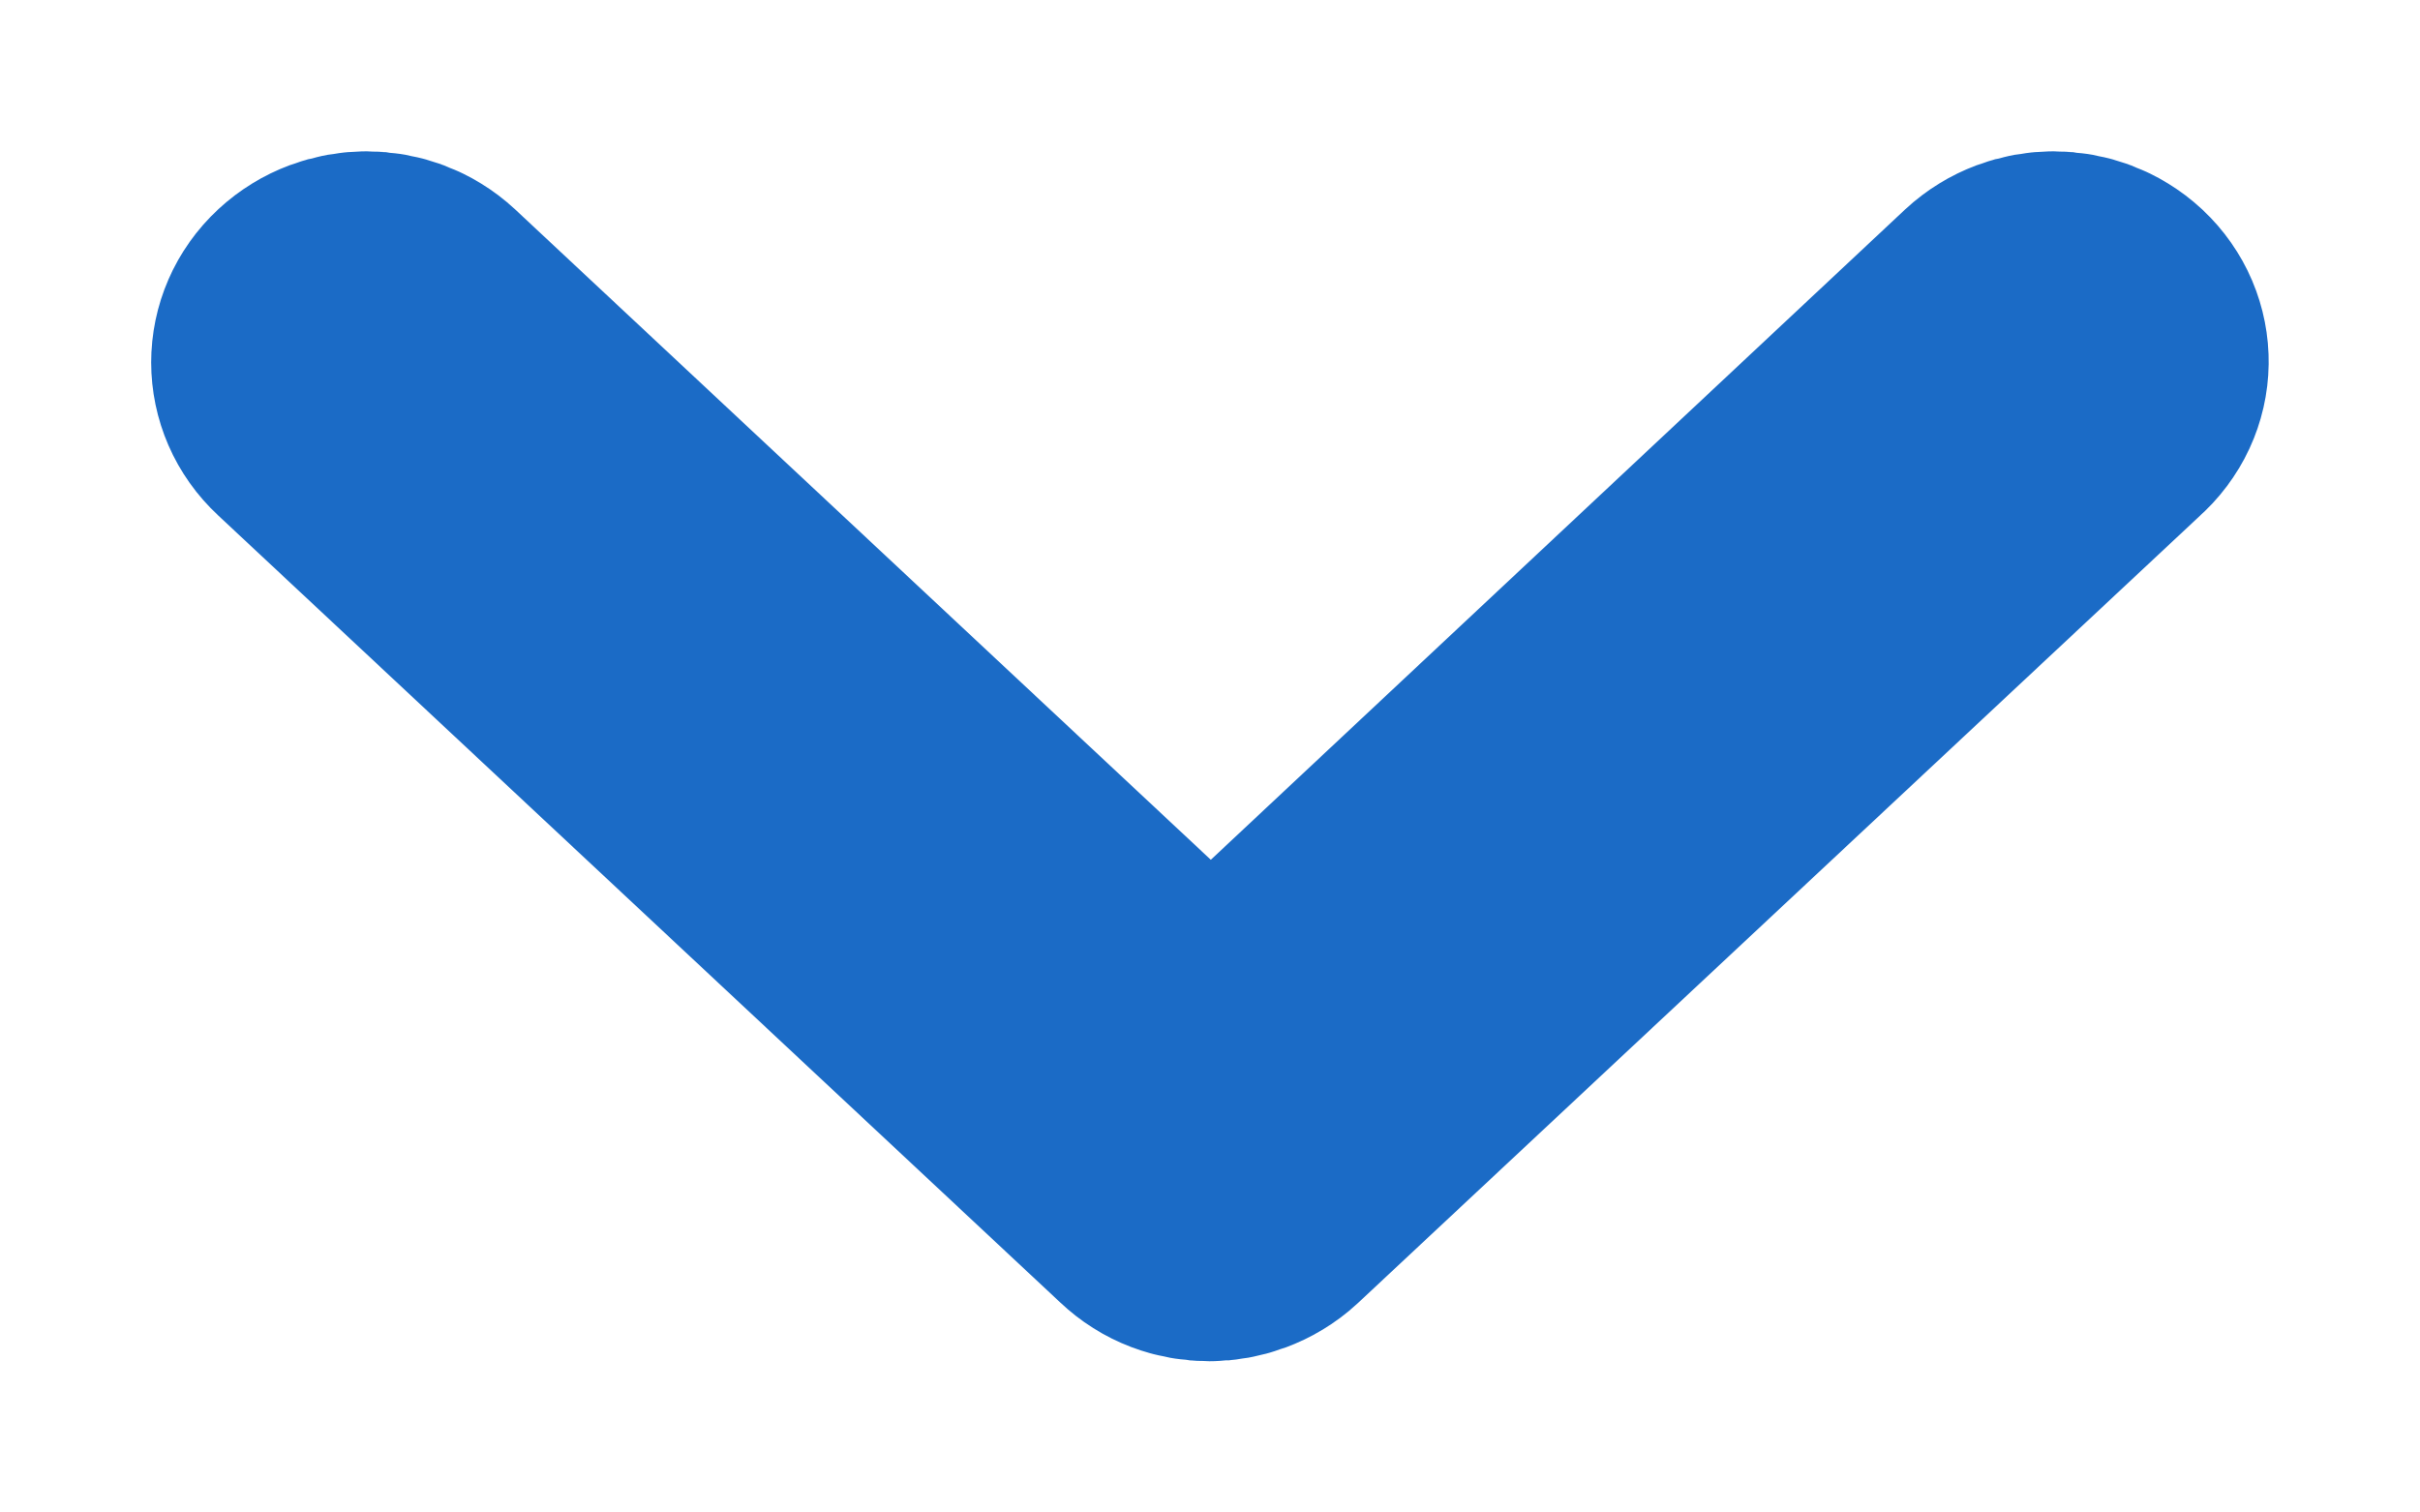 <svg width="8" height="5" viewBox="0 0 8 5" fill="none" xmlns="http://www.w3.org/2000/svg"><path d="M6.939 1.058C6.856 0.981 6.722 0.981 6.639 1.058L4.003 3.527L1.362 1.058C1.279 0.981 1.145 0.981 1.062 1.058C0.979 1.135 0.979 1.261 1.062 1.338L3.848 3.942C3.889 3.981 3.941 4 3.998 4C4.049 4 4.106 3.981 4.148 3.942L6.933 1.338C7.021 1.261 7.021 1.135 6.939 1.058Z" fill="#1B6BC6" stroke="#1B6BC6"/></svg>